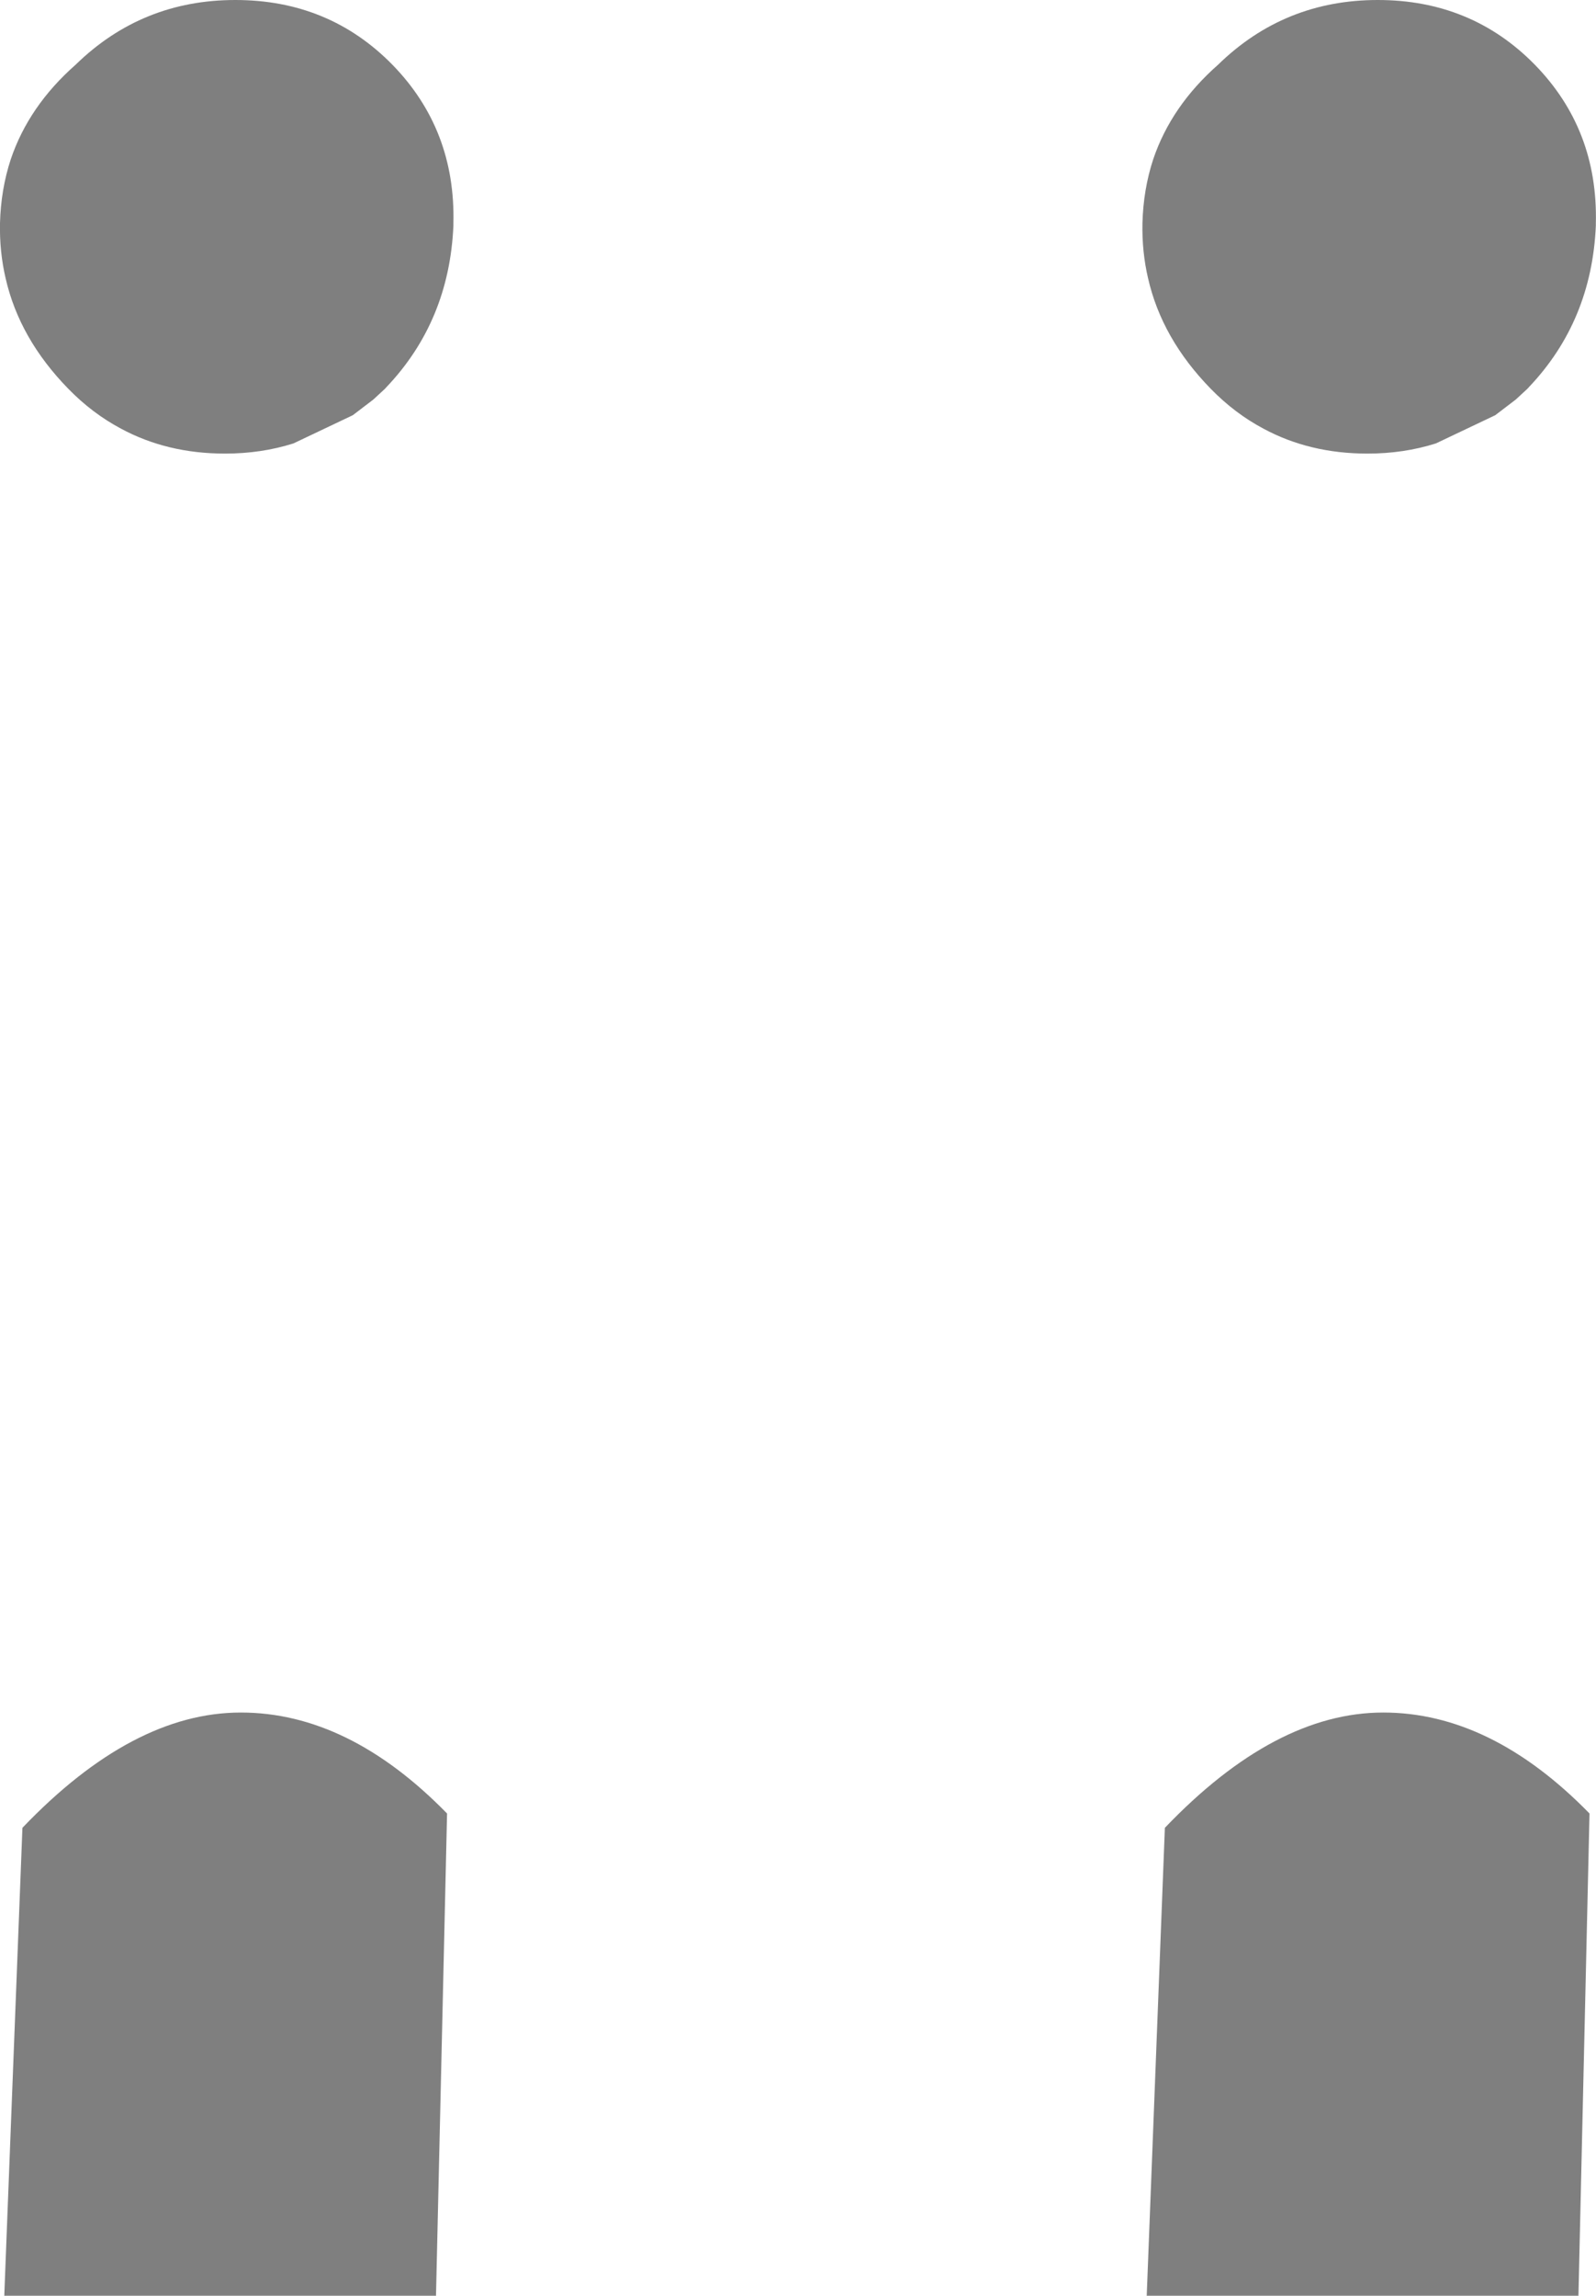 <?xml version="1.0" encoding="UTF-8" standalone="no"?>
<svg xmlns:xlink="http://www.w3.org/1999/xlink" height="777.65px" width="540.85px" xmlns="http://www.w3.org/2000/svg">
  <g transform="matrix(1.0, 0.0, 0.0, 1.0, 267.2, 386.4)">
    <path d="M273.6 -310.0 Q272.2 -277.65 250.9 -255.25 L250.4 -254.7 246.45 -251.05 239.5 -245.75 219.4 -236.2 Q208.5 -232.75 196.2 -232.75 176.6 -232.75 160.95 -241.2 151.25 -246.35 143.1 -254.7 126.5 -271.7 121.85 -292.15 119.75 -301.15 119.95 -310.8 120.25 -322.25 123.6 -332.45 129.7 -350.5 145.6 -364.5 168.05 -386.4 199.7 -386.4 231.4 -386.4 252.9 -364.5 274.35 -342.55 273.6 -310.8 L273.6 -310.0 M121.4 391.25 L127.55 232.75 Q164.9 193.7 201.55 193.7 238.05 193.7 271.45 227.9 L267.7 391.25 121.4 391.25 M-113.55 -310.0 Q-114.95 -277.65 -136.25 -255.25 L-136.75 -254.7 -140.7 -251.05 -147.65 -245.75 -167.75 -236.2 Q-178.65 -232.75 -190.95 -232.75 -210.55 -232.75 -226.2 -241.2 -235.9 -246.35 -244.05 -254.7 -260.65 -271.7 -265.3 -292.15 -267.4 -301.15 -267.2 -310.8 -266.9 -322.25 -263.55 -332.45 -257.45 -350.5 -241.55 -364.5 -219.1 -386.4 -187.45 -386.4 -155.75 -386.4 -134.25 -364.5 -112.8 -342.55 -113.55 -310.8 L-113.55 -310.0 M-265.75 391.25 L-259.6 232.75 Q-222.25 193.7 -185.6 193.7 -149.1 193.7 -115.7 227.9 L-119.45 391.25 -265.75 391.25" fill="#000000" fill-opacity="0.502" fill-rule="evenodd" stroke="none"/>
  </g>
</svg>
